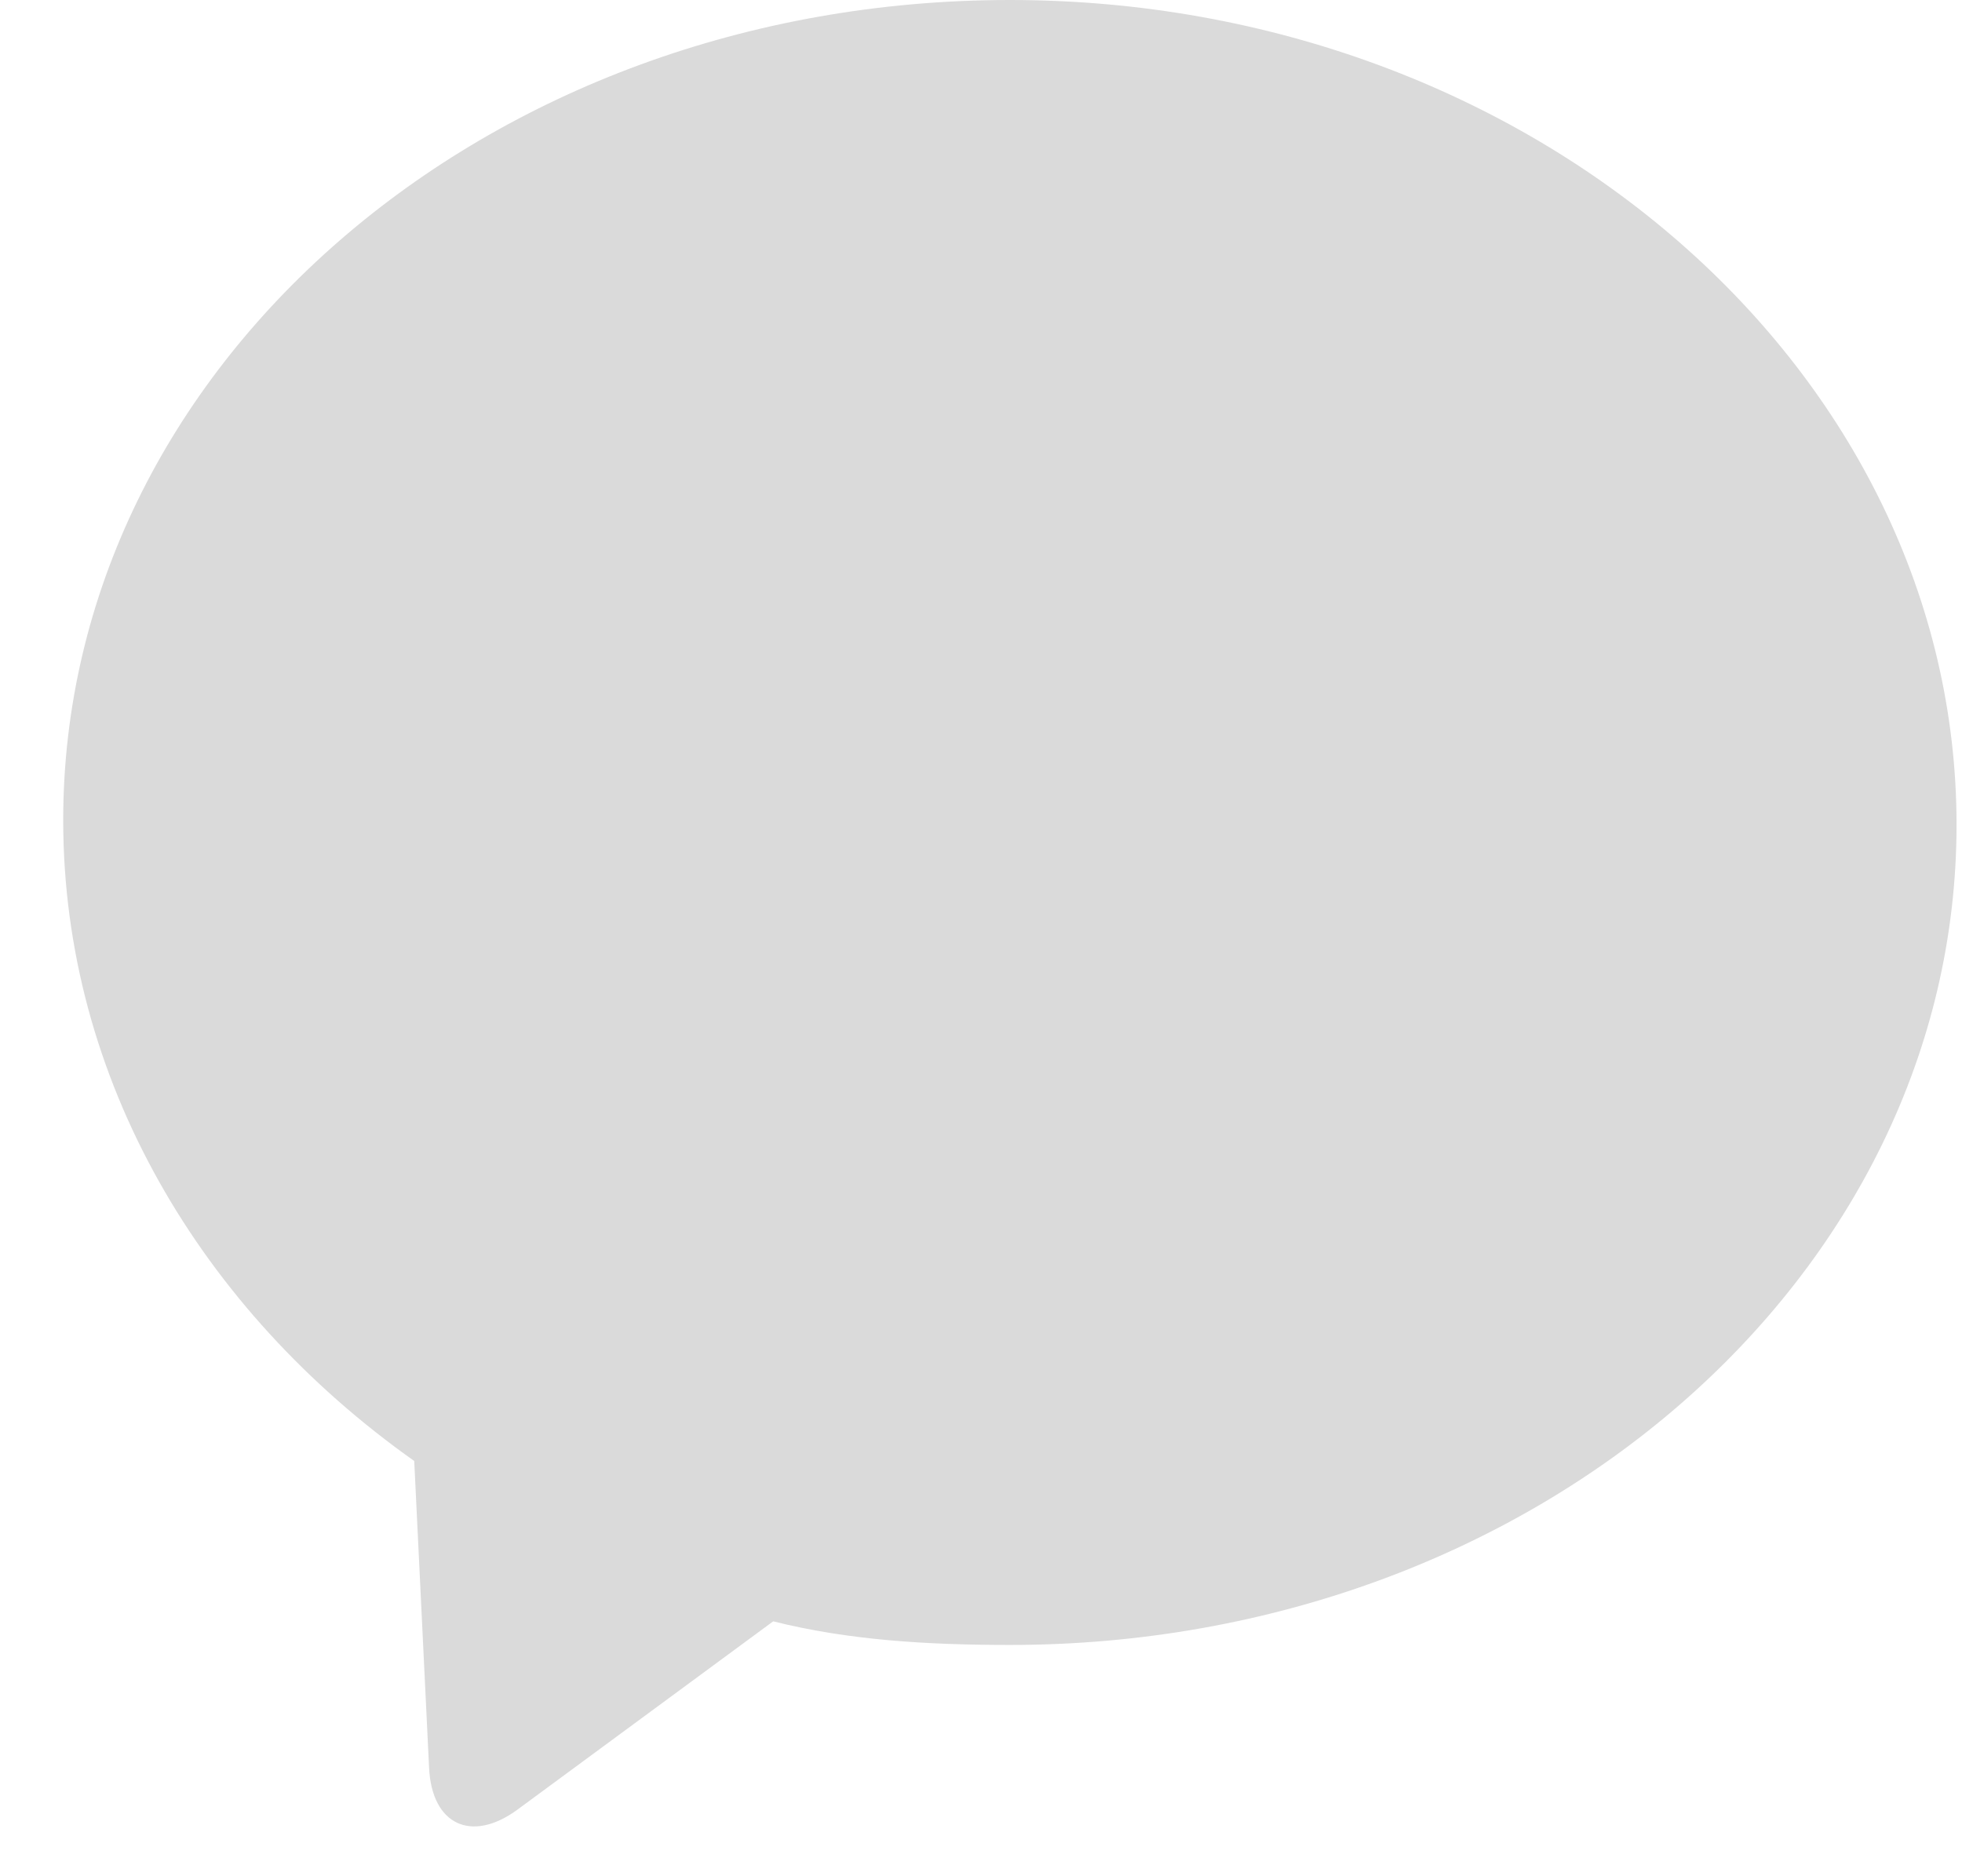 <?xml version="1.0" encoding="UTF-8" standalone="no"?>
<svg width="23px" height="22px" viewBox="0 0 23 22" version="1.1" xmlns="http://www.w3.org/2000/svg" xmlns:xlink="http://www.w3.org/1999/xlink">
    <!-- Generator: Sketch 42 (36781) - http://www.bohemiancoding.com/sketch -->
    <title>Page 1</title>
    <desc>Created with Sketch.</desc>
    <defs></defs>
    <g id="Feed/Profile-Visuals" stroke="none" stroke-width="1" fill="none" fill-rule="evenodd">
        <g id="Reed-Feed-V2" transform="translate(-695, -1720)" fill="#DADADA">
            <g id="Group" transform="translate(474, 1719)">
                <path d="M232.839,1 C226.689,1 221.741,5.31 221.741,10.616 C221.741,13.656 223.36,16.364 225.856,18.131 L226.03,21.727 C226.061,22.397 226.528,22.616 227.07,22.216 L230.064,20.011 C230.943,20.232 231.868,20.288 232.839,20.288 C238.988,20.288 243.936,15.976 243.936,10.671 C243.936,5.366 238.988,1 232.839,1 Z" id="Page-1"></path>
            </g>
        </g>
    </g>
</svg>